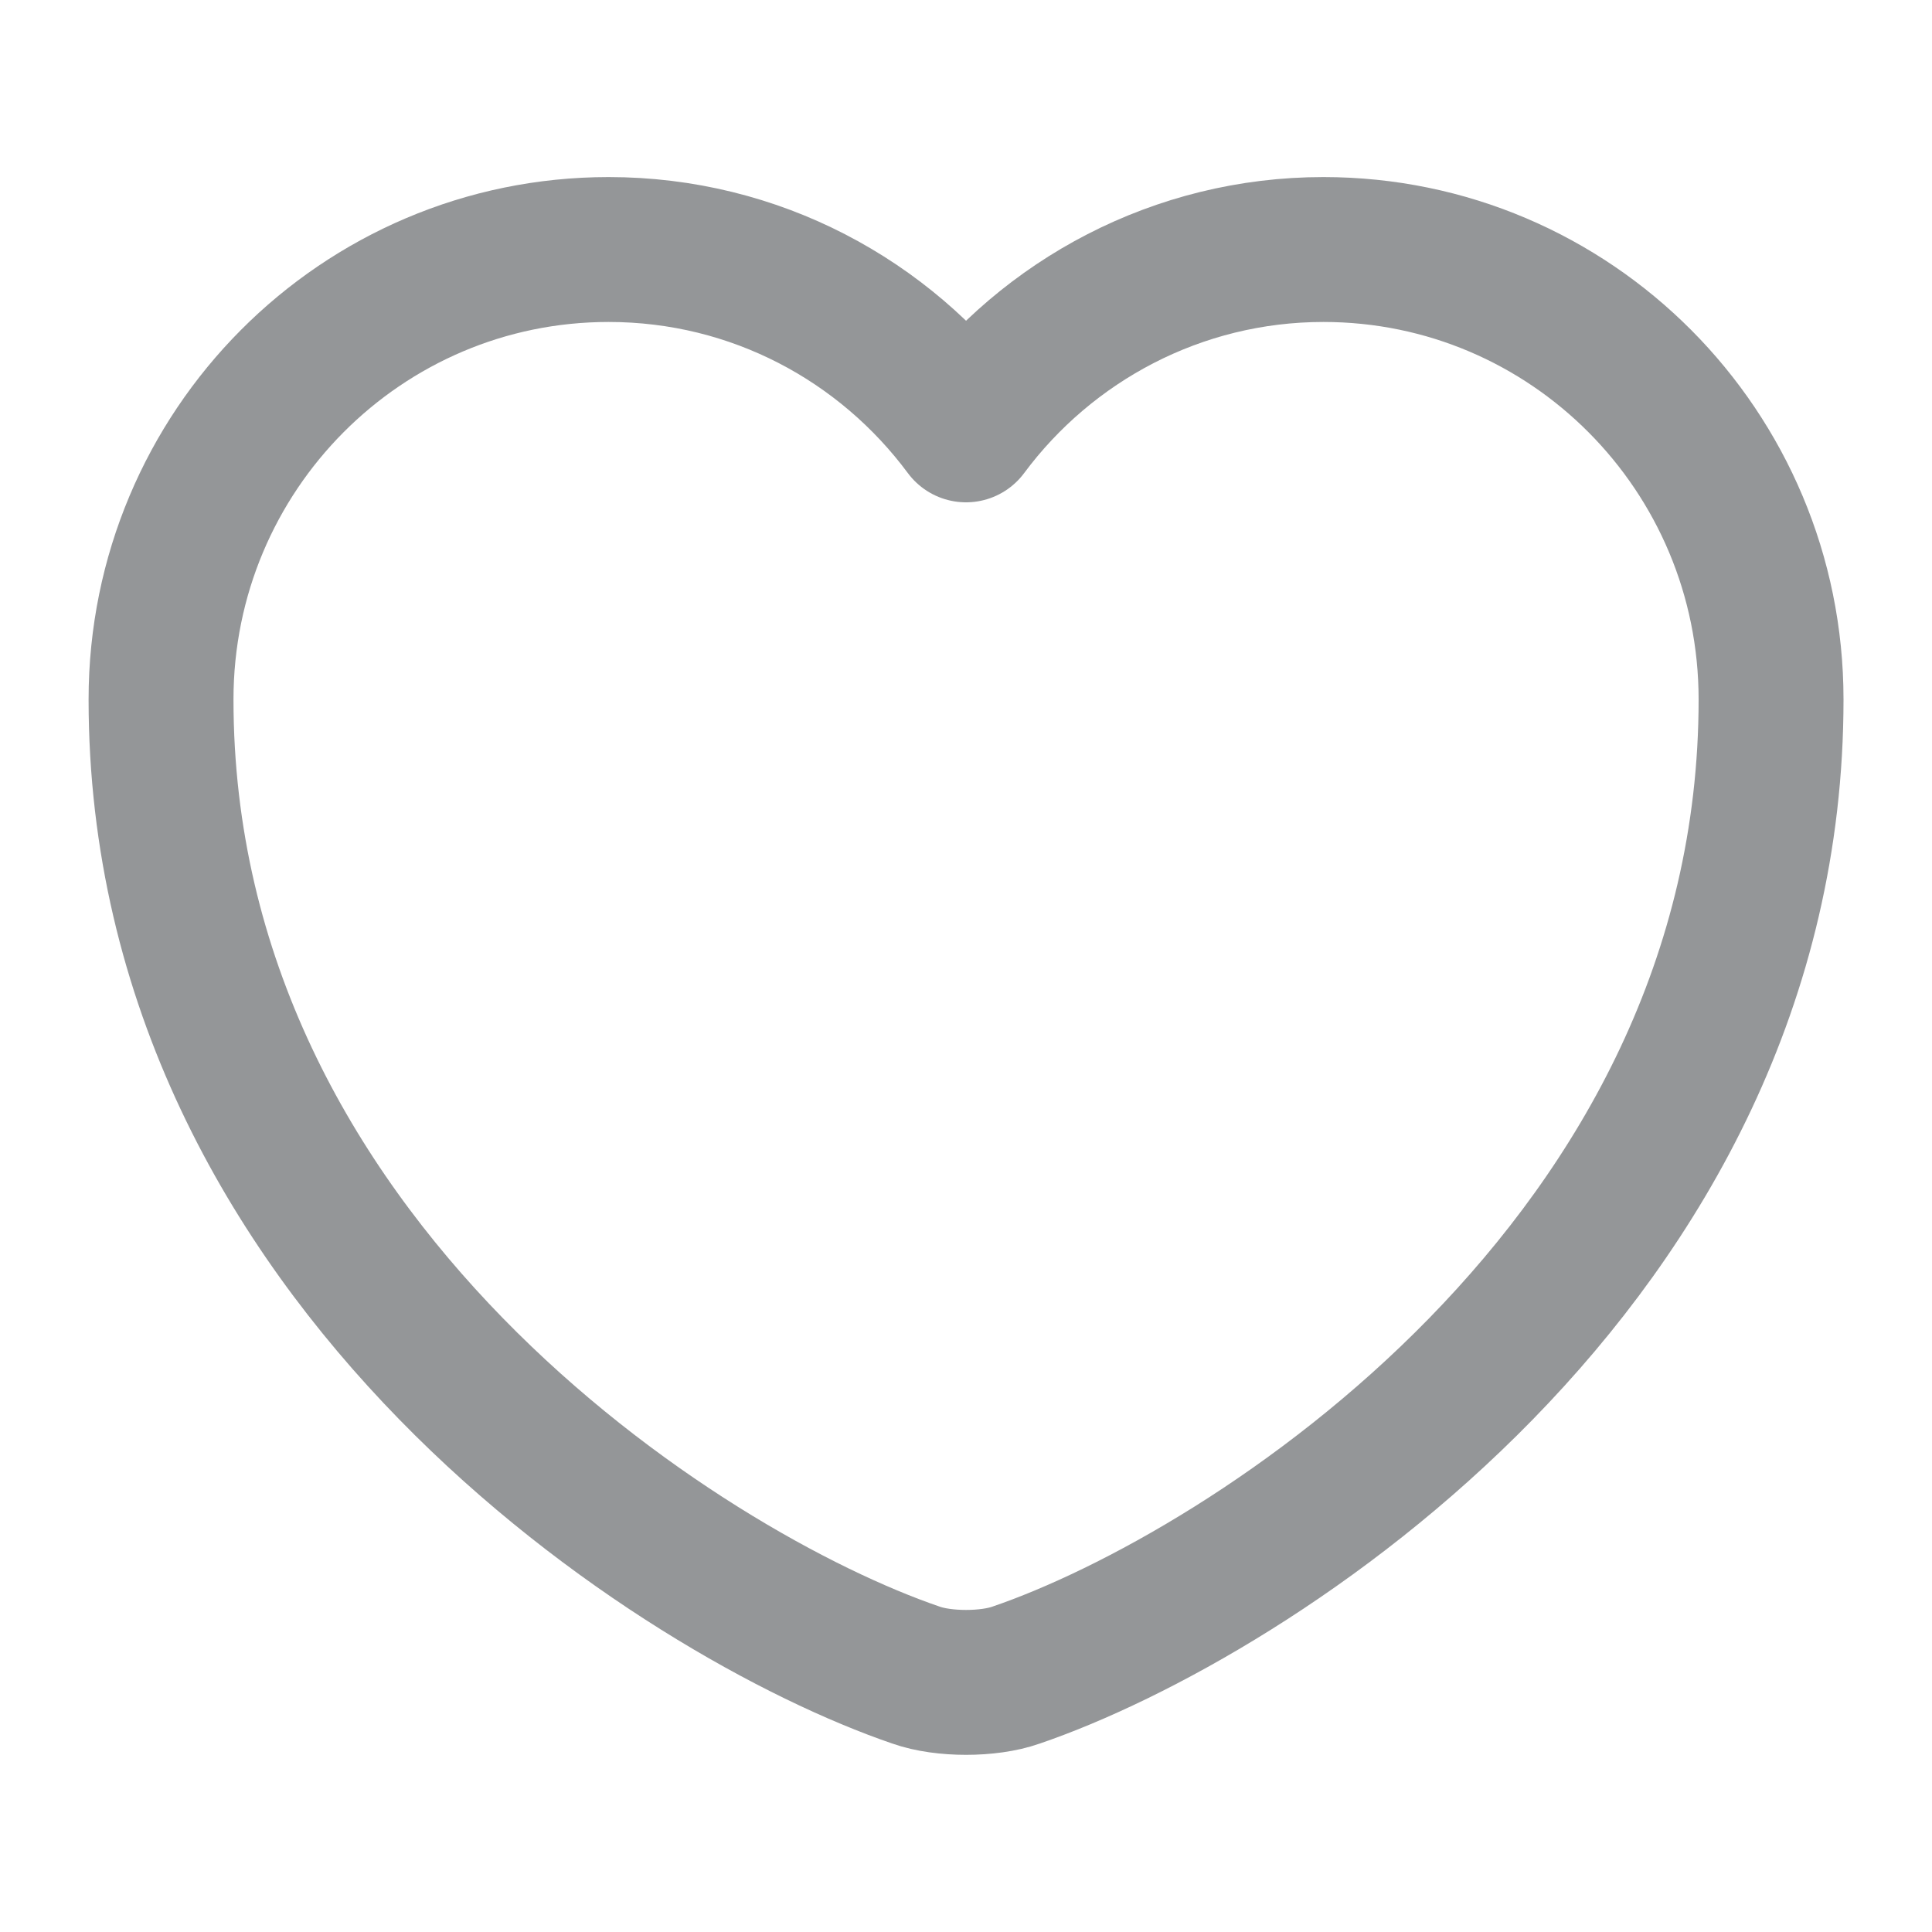 <svg width="20" height="20" viewBox="0 0 20 20" fill="none" xmlns="http://www.w3.org/2000/svg">
<g opacity="0.5">
<path d="M10.517 17.341C10.234 17.441 9.767 17.441 9.484 17.341C7.067 16.516 1.667 13.075 1.667 7.241C1.667 4.666 3.742 2.583 6.3 2.583C7.817 2.583 9.159 3.316 10 4.45C10.842 3.316 12.192 2.583 13.7 2.583C16.259 2.583 18.334 4.666 18.334 7.241C18.334 13.075 12.934 16.516 10.517 17.341Z" stroke="#292D32" stroke-width="1.5" stroke-linecap="round" stroke-linejoin="round"/>
</g>
</svg>
